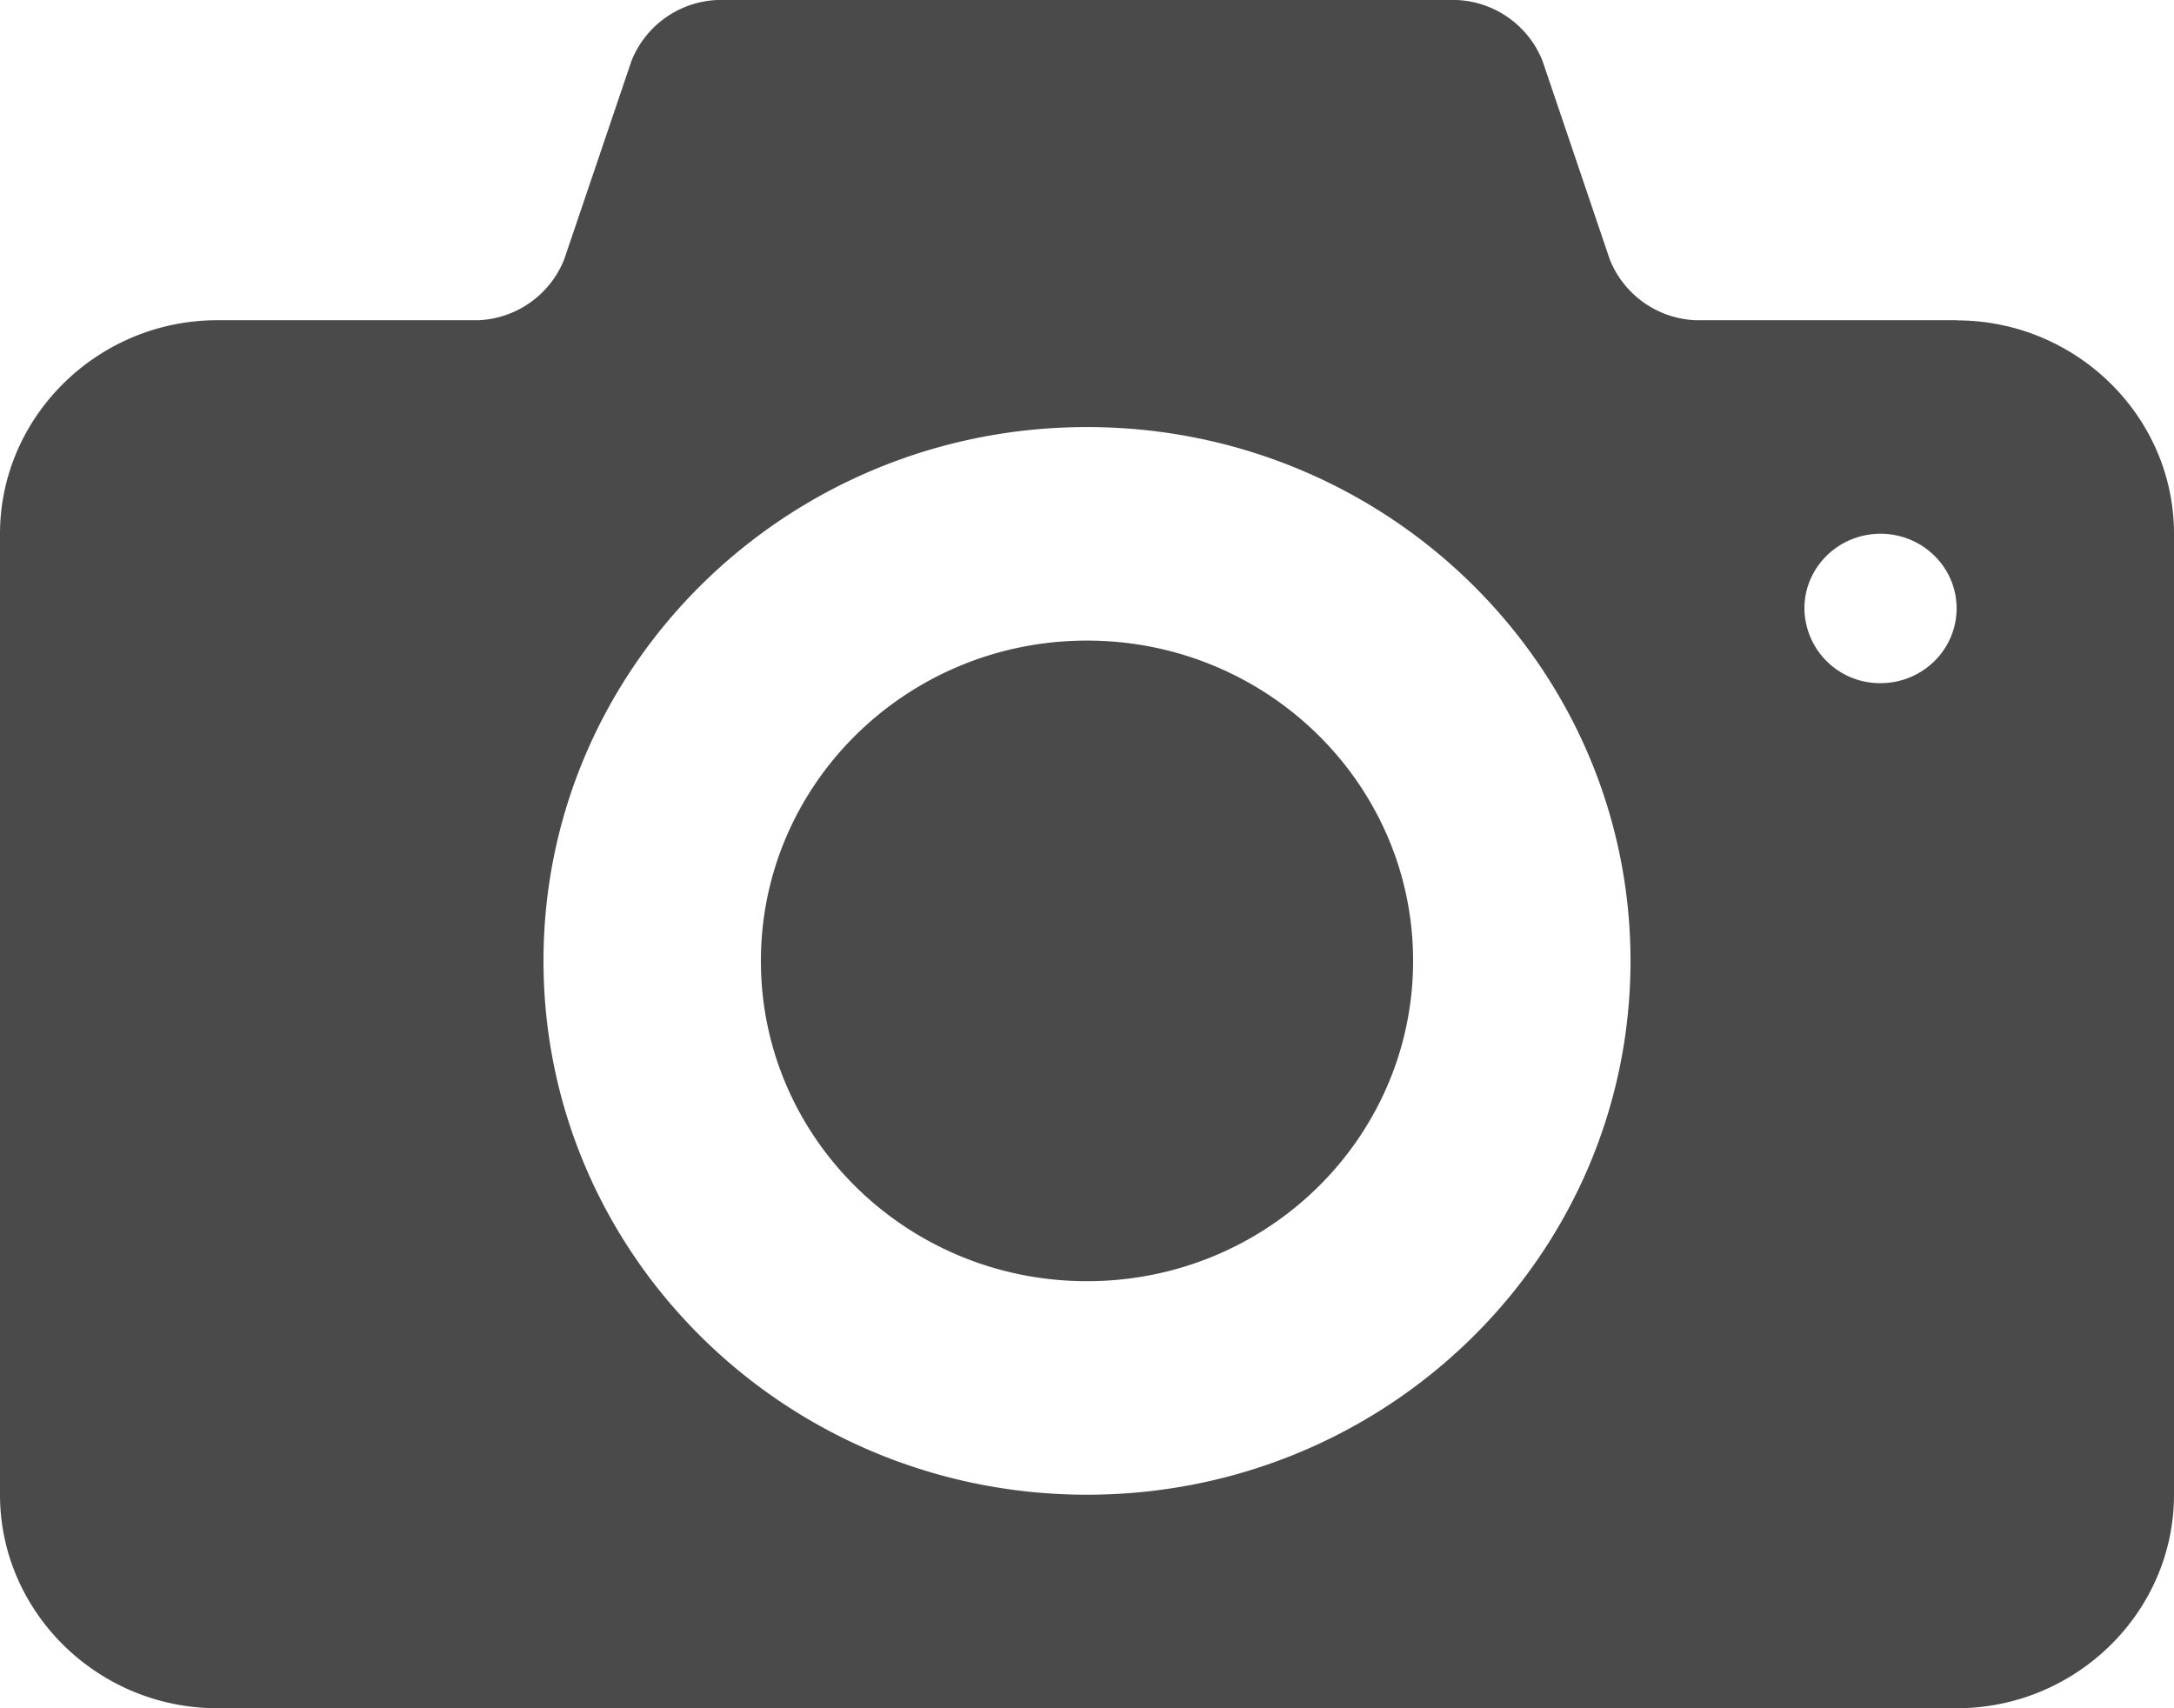 <svg xmlns="http://www.w3.org/2000/svg" width="14" height="11" viewBox="0 0 14 11">
    <path fill="#4A4A4A" fill-rule="nonzero" d="M7 4.125c-1.16 0-2.1.924-2.1 2.063 0 1.139.94 2.062 2.1 2.062 1.16 0 2.1-.923 2.1-2.063 0-1.138-.94-2.062-2.1-2.062zm5.6-2.063h-1.68a.623.623 0 0 1-.553-.39L9.933.391A.623.623 0 0 0 9.38 0H4.62a.623.623 0 0 0-.553.391l-.434 1.28a.623.623 0 0 1-.553.391H1.4c-.77 0-1.4.62-1.4 1.376v6.187C0 10.381.63 11 1.4 11h11.2c.77 0 1.4-.619 1.4-1.375V3.437c0-.756-.63-1.374-1.4-1.374zM7 9.625c-1.933 0-3.5-1.539-3.5-3.438C3.5 4.29 5.067 2.75 7 2.75s3.5 1.54 3.5 3.438c0 1.898-1.567 3.437-3.5 3.437zm5.11-5.226a.486.486 0 0 1-.49-.481c0-.266.22-.481.49-.481s.49.215.49.48c0 .267-.22.482-.49.482z"/>
</svg>
